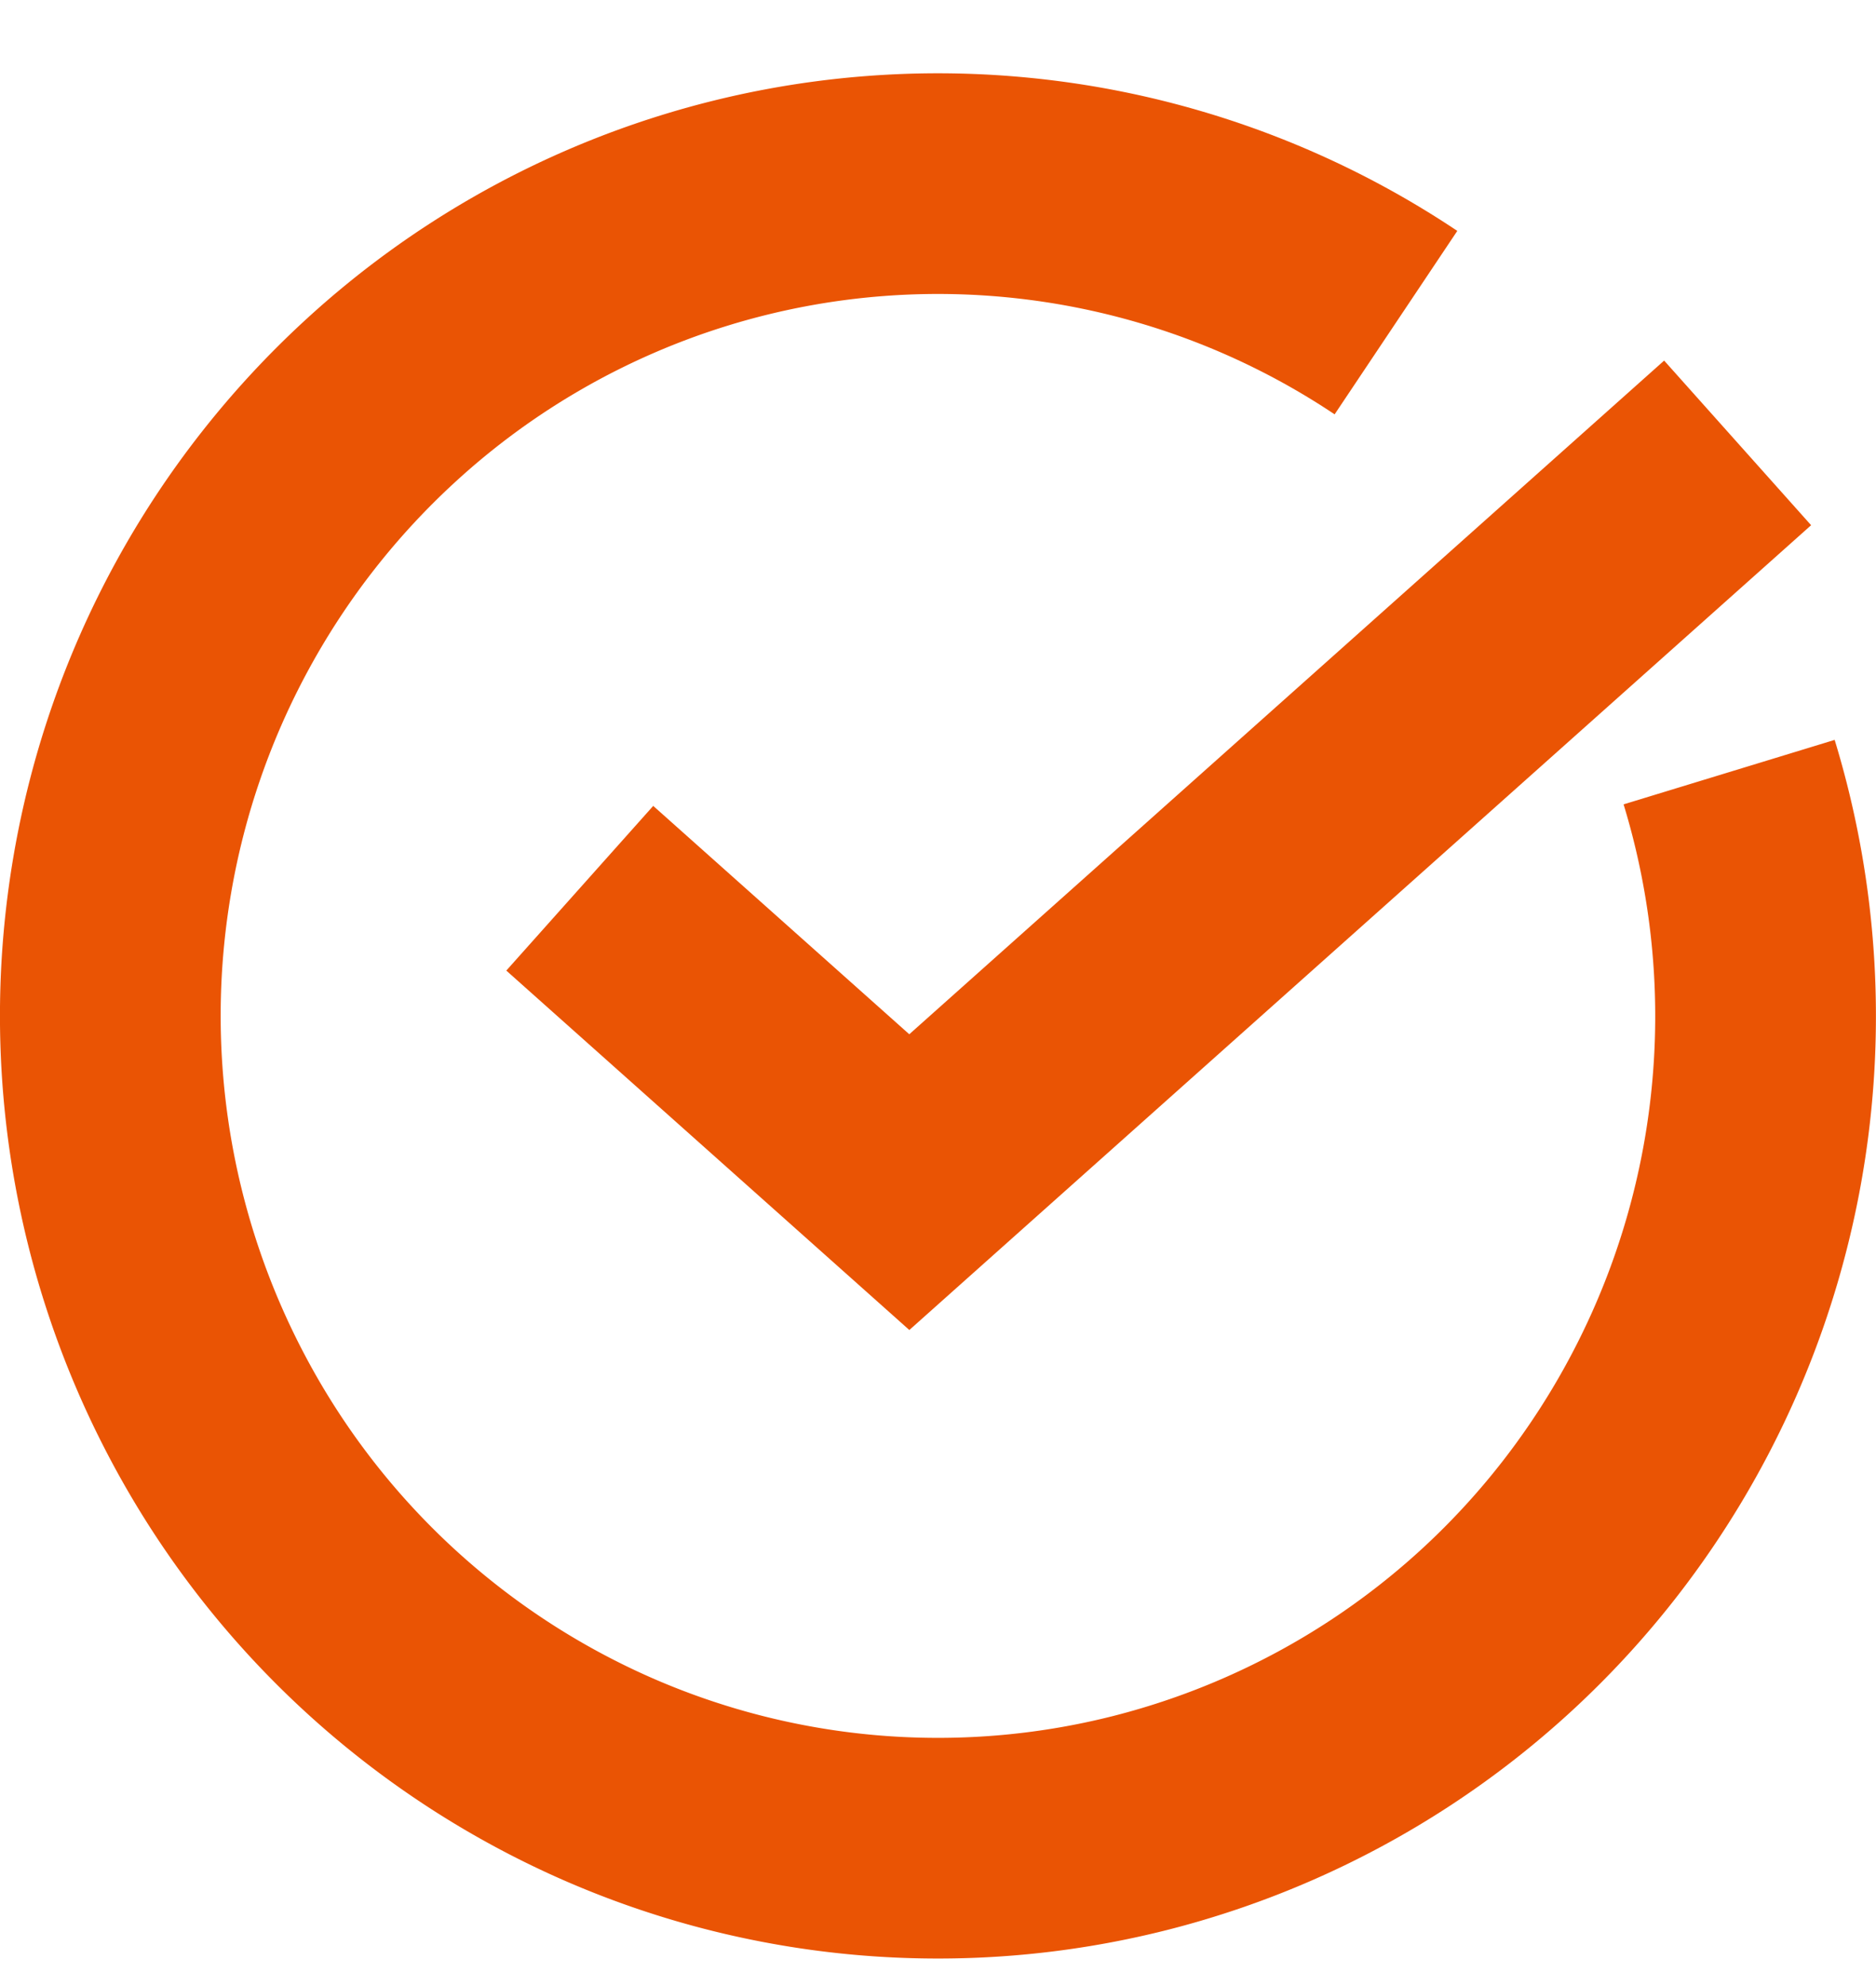 <svg width="17" height="18" fill="none" xmlns="http://www.w3.org/2000/svg"><path d="M15.669 6.998a7.572 7.572 0 01-1.256 6.85 7.496 7.496 0 01-4.088 2.676 7.46 7.46 0 01-4.859-.418 7.517 7.517 0 01-3.576-3.335 7.582 7.582 0 01-.782-4.842 7.556 7.556 0 012.345-4.301 7.467 7.467 0 019.197-.704" stroke="#EA5404" stroke-width="2" stroke-linejoin="round"/><path d="M6 8.716l2.24 1.998L15 4.68" stroke="#EA5404" stroke-width="2" stroke-miterlimit="10" stroke-linecap="square"/></svg>